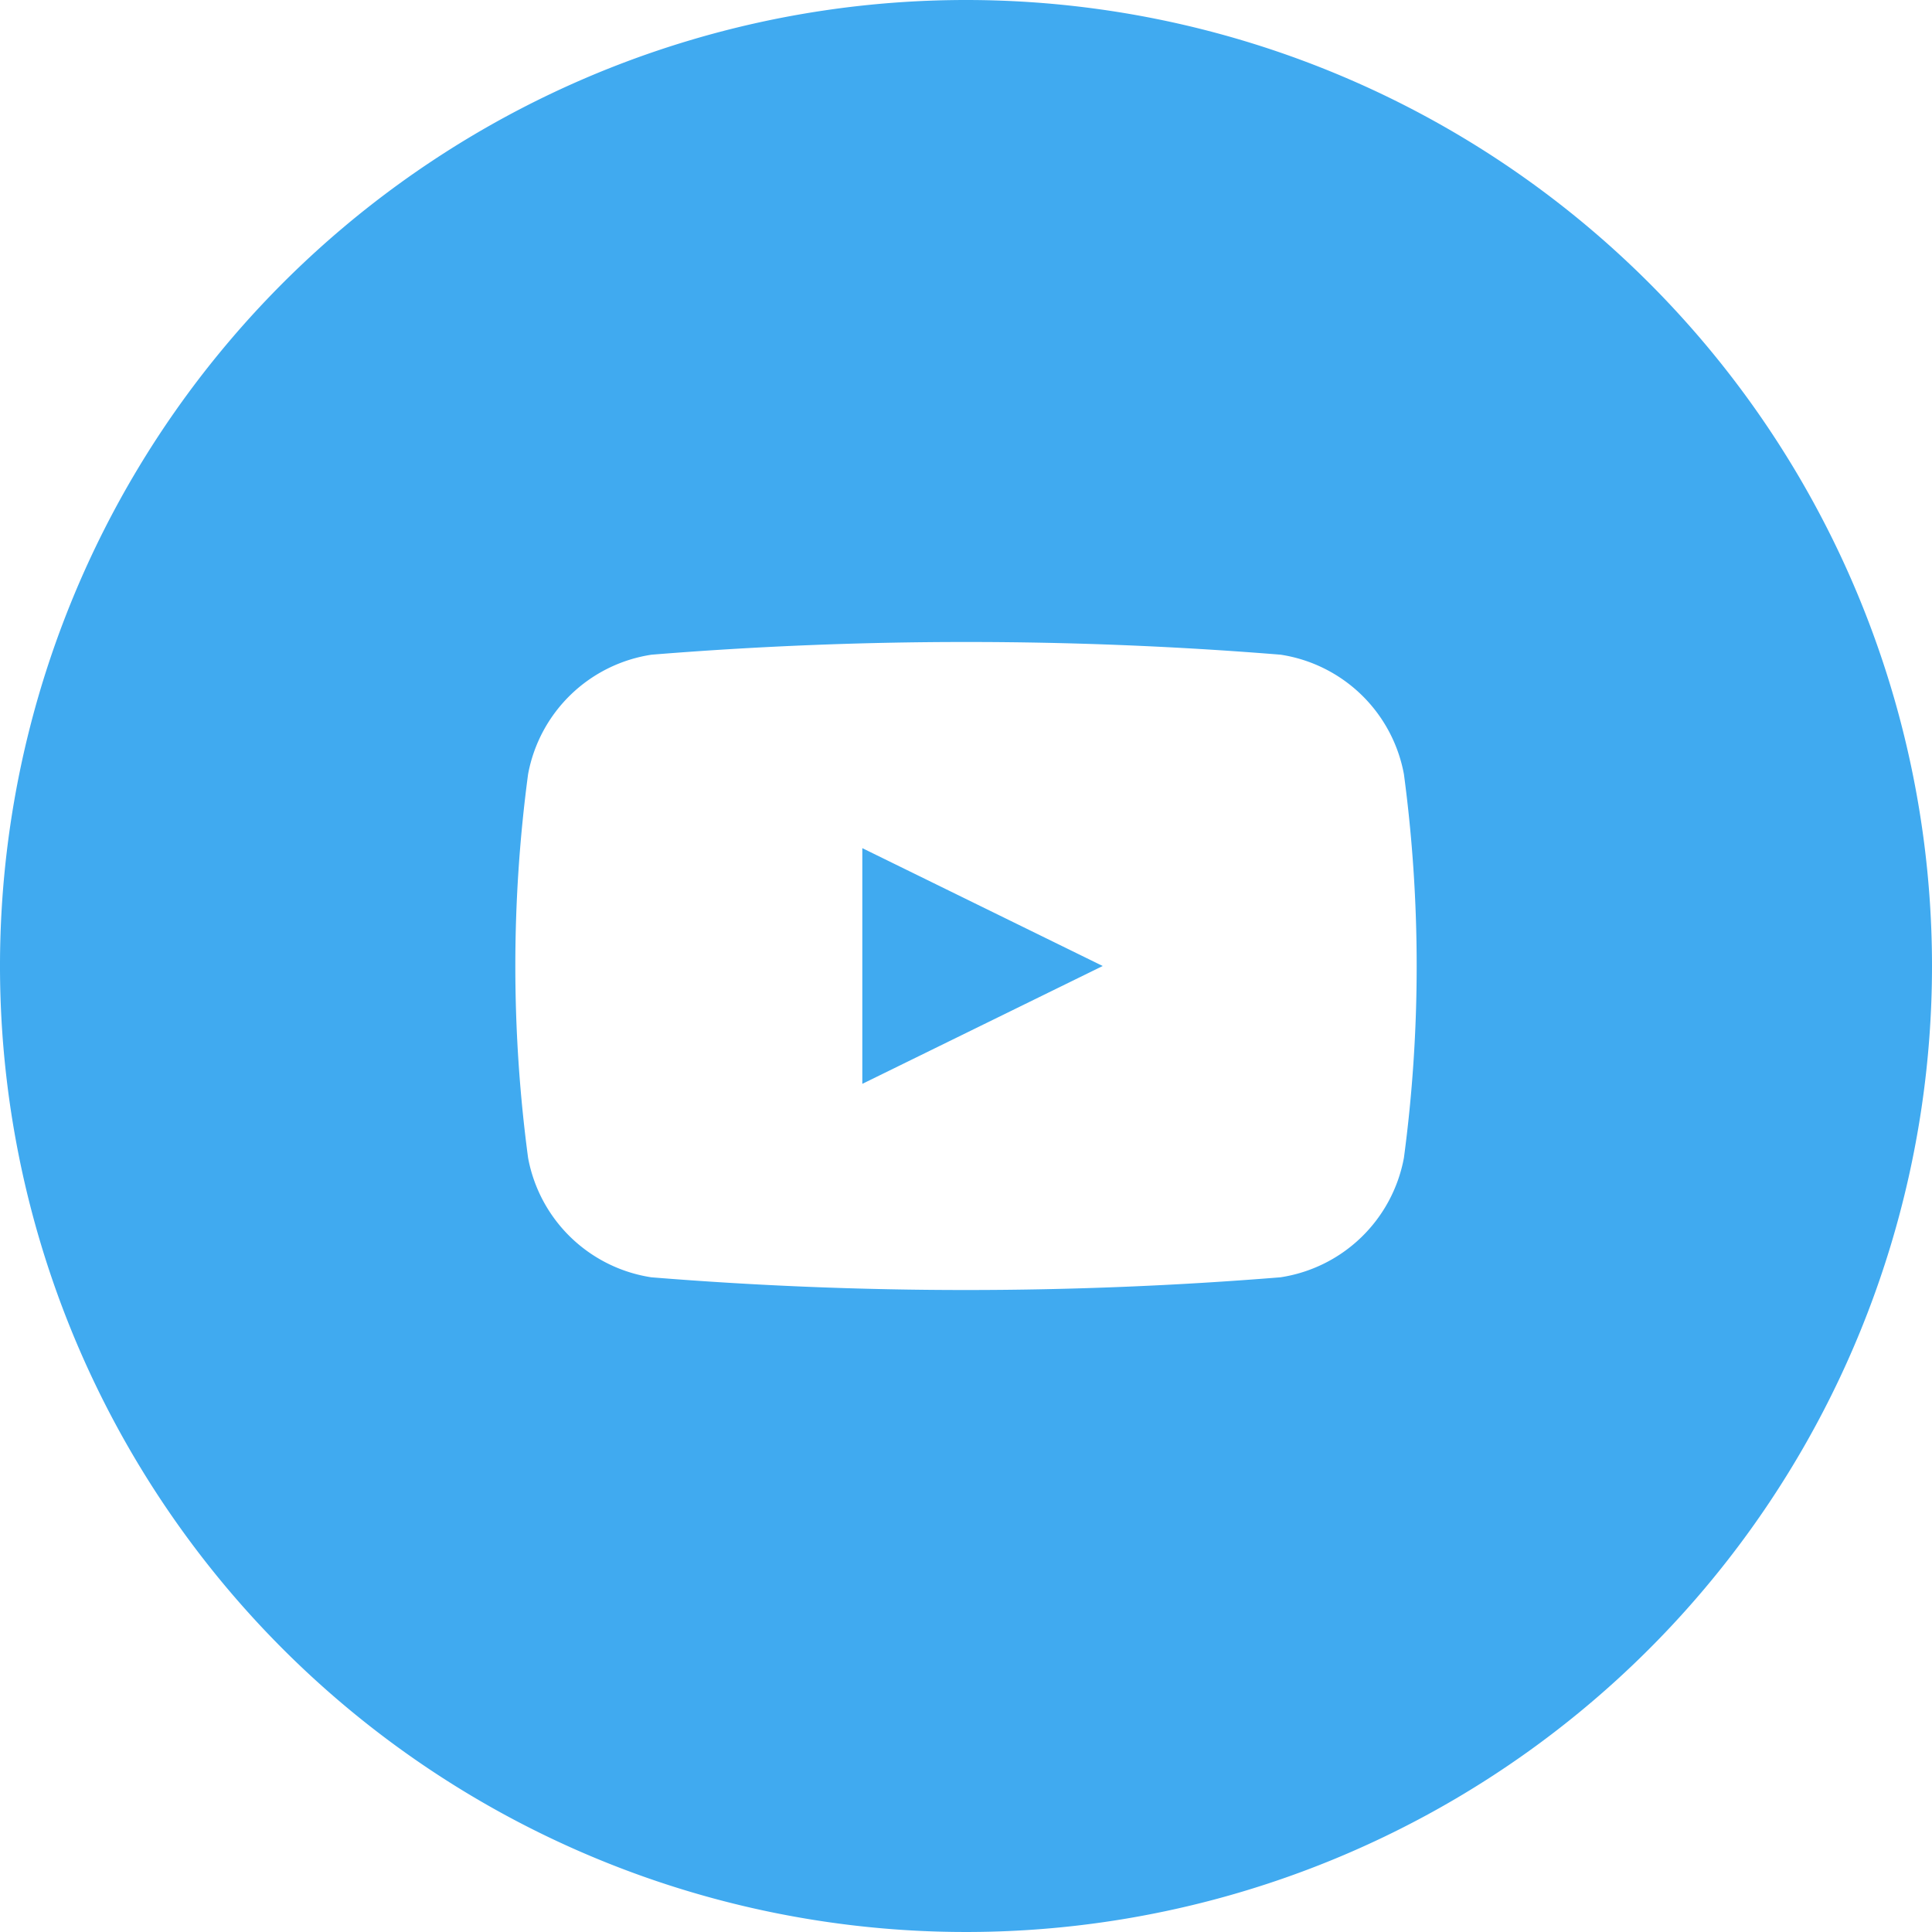<svg xmlns="http://www.w3.org/2000/svg" viewBox="0 0 30 30"><defs><style>.cls-1{fill:#40aaf0;}</style></defs><title>1-obekt</title><g id="Layer_2" data-name="Layer 2"><g id="фото1_copy_2" data-name="фото1 copy 2"><path class="cls-1" d="M15,0A15,15,0,1,0,30,15,15,15,0,0,0,15,0Zm6.8,17.978a2.3,2.3,0,0,1-1.918,1.856,60.564,60.564,0,0,1-9.768,0A2.3,2.3,0,0,1,8.2,17.978a22.494,22.494,0,0,1,0-5.956,2.3,2.3,0,0,1,1.918-1.856,60.564,60.564,0,0,1,9.768,0A2.3,2.3,0,0,1,21.8,12.022,22.494,22.494,0,0,1,21.8,17.978ZM13.39,16.83,17.123,15,13.39,13.17Z"/></g></g></svg>